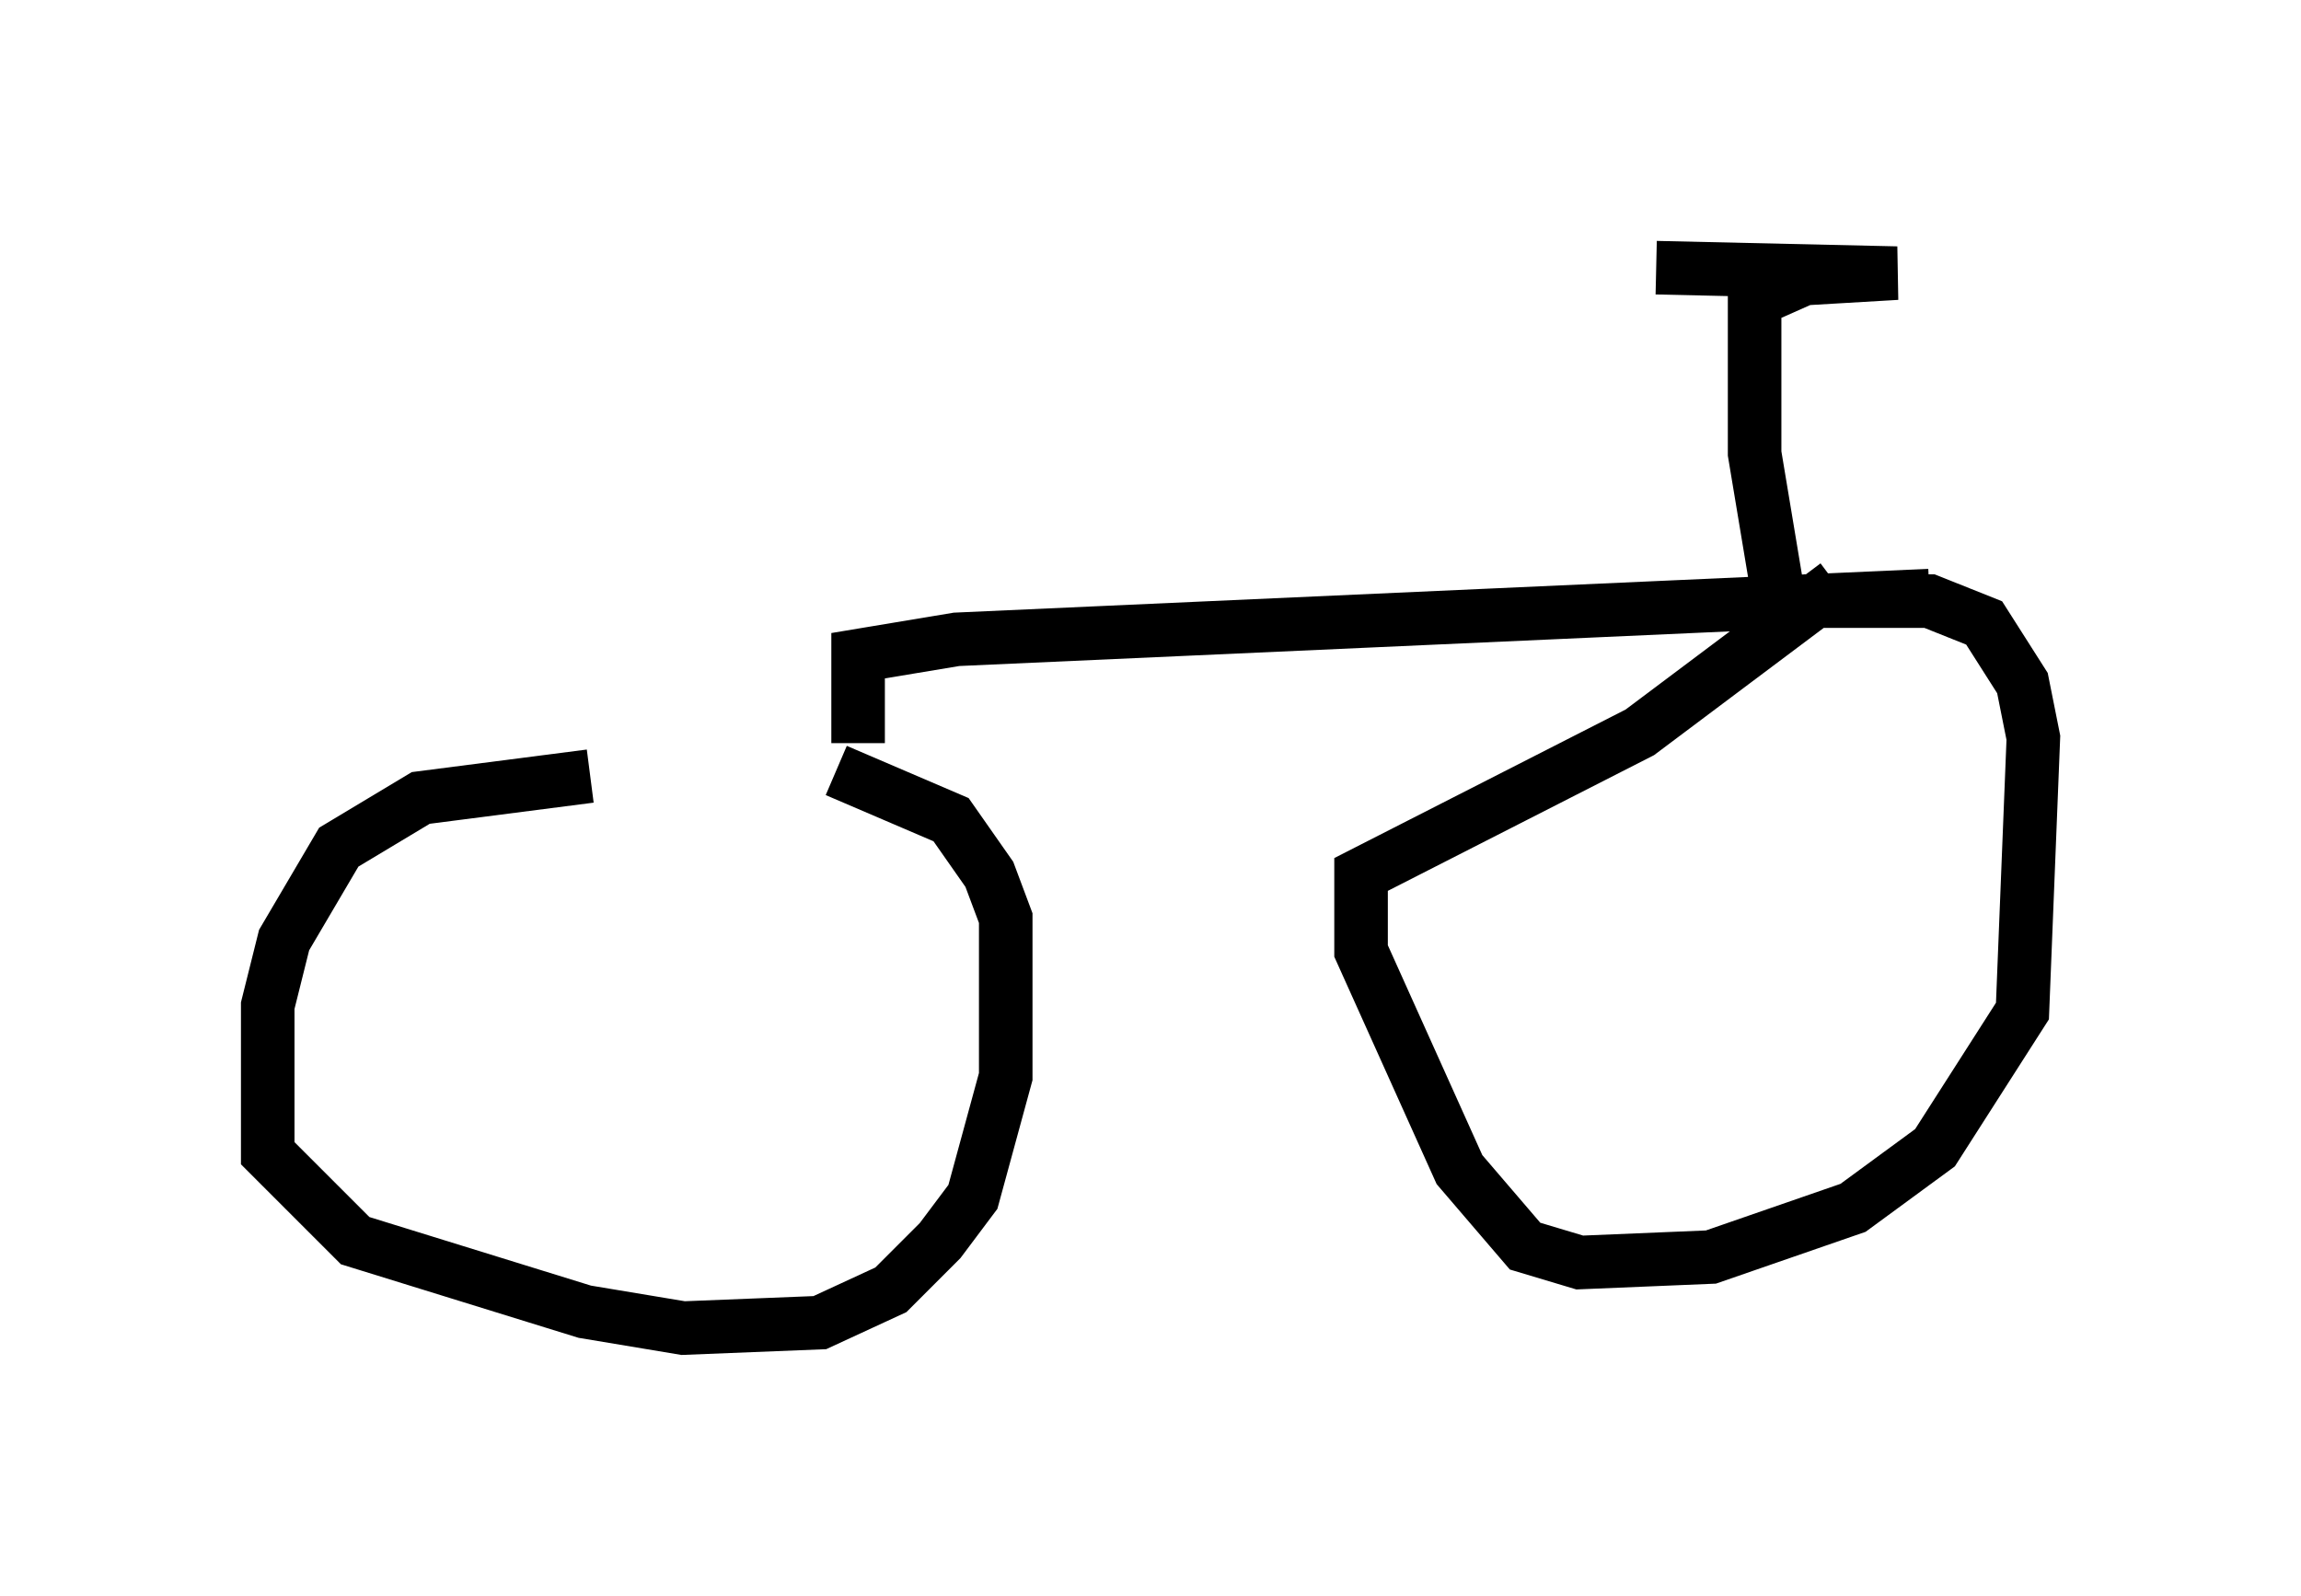 <?xml version="1.0" encoding="utf-8" ?>
<svg baseProfile="full" height="29.804" version="1.1" width="42.973" xmlns="http://www.w3.org/2000/svg" xmlns:ev="http://www.w3.org/2001/xml-events" xmlns:xlink="http://www.w3.org/1999/xlink"><defs /><rect fill="white" height="29.804" width="42.973" x="0" y="0" /><path d="M15.413, 14.596 m-4.39, -0.102 l-3.165, 0.408 -1.531, 0.919 l-1.021, 1.735 -0.306, 1.225 l0.0, 2.756 1.633, 1.633 l4.288, 1.327 1.838, 0.306 l2.552, -0.102 1.327, -0.613 l0.919, -0.919 0.613, -0.817 l0.613, -2.246 0.0, -2.96 l-0.306, -0.817 -0.715, -1.021 l-2.144, -0.919 m0.408, -0.51 l0.0, -1.633 1.838, -0.306 l18.171, -0.817 m-2.858, -0.204 l-0.408, -2.45 0.0, -2.858 l0.919, -0.408 1.735, -0.102 l-4.492, -0.102 m2.756, 6.227 l2.348, 0.0 1.021, 0.408 l0.715, 1.123 0.204, 1.021 l-0.204, 5.104 -1.633, 2.552 l-1.531, 1.123 -2.654, 0.919 l-2.45, 0.102 -1.021, -0.306 l-1.225, -1.429 -1.838, -4.083 l0.0, -1.429 5.206, -2.654 l3.675, -2.756 " fill="none" stroke="black" stroke-width="1" /></svg>